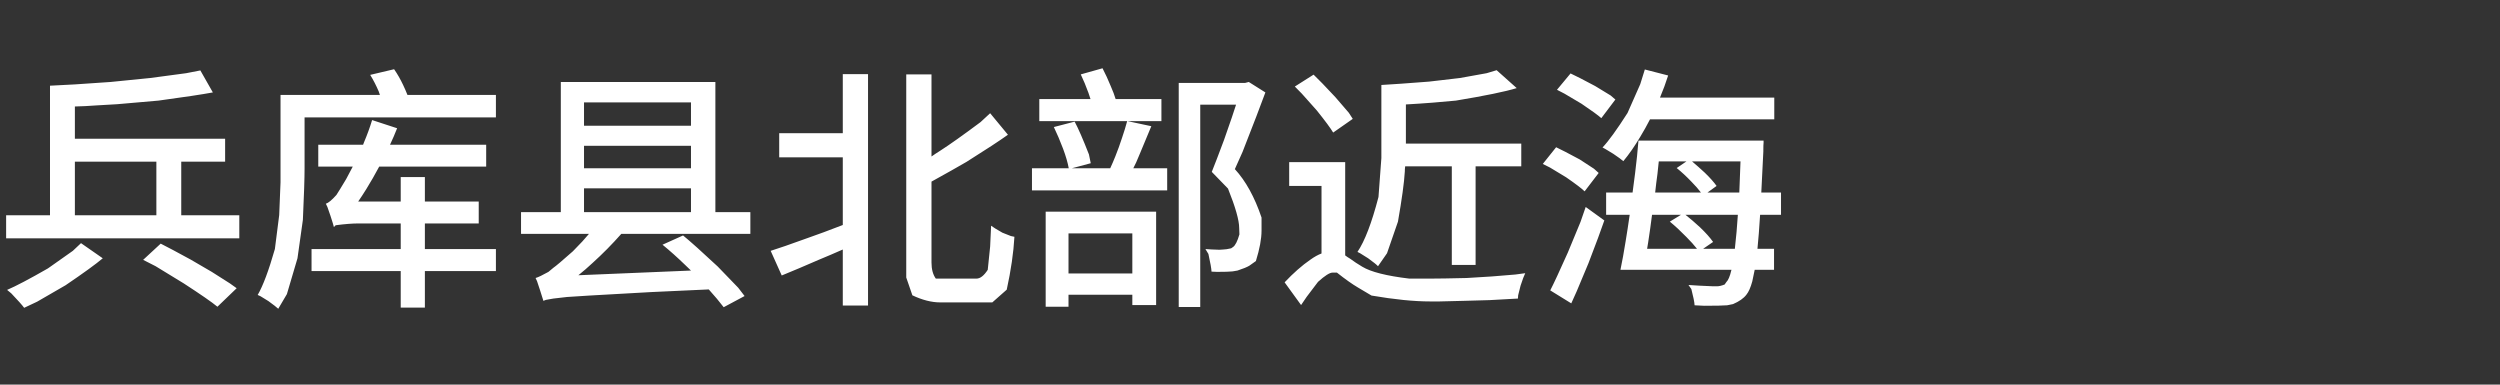 <?xml version="1.0" ?>
<svg xmlns="http://www.w3.org/2000/svg" xmlns:ns1="http://sodipodi.sourceforge.net/DTD/sodipodi-0.dtd" xmlns:ns2="http://www.inkscape.org/namespaces/inkscape" version="1.1" width="208" height="32" viewBox="0,0,208,32" id="svg8" ns1:docname="0f6812c883d6a223bce542d2264d30ca.svg" ns2:version="1.4.2 (f4327f4, 2025-05-13)">
  <rect x="0" y="0" width="208" height="32" fill="#333333" stroke="none"/>
  <defs id="defs8"/>
  <ns1:namedview id="namedview8" pagecolor="#505050" bordercolor="#eeeeee" borderopacity="1" ns2:showpageshadow="0" ns2:pageopacity="0" ns2:pagecheckerboard="0" ns2:deskcolor="#505050" ns2:zoom="8.5240385" ns2:cx="76.900169" ns2:cy="16.013536" ns2:window-width="1920" ns2:window-height="945" ns2:window-x="-9" ns2:window-y="40" ns2:window-maximized="1" ns2:current-layer="svg8"/>
  <g transform="translate(-240,-164)" id="g8">
    <g data-paper-data="{&quot;isPaintingLayer&quot;:true}" fill-rule="nonzero" stroke="none" stroke-linecap="butt" stroke-linejoin="miter" stroke-miterlimit="10" stroke-dasharray="" stroke-dashoffset="0" style="mix-blend-mode: normal" id="g7">
      <path d="M240,196v-32h208v32z" fill="none" stroke-width="0" id="path1"/>
    </g>
  </g>
  <path d="M 0.51 17.91 L 4.16 17.91 L 4.16 7.13 Q 5.78 7.07 9.20 6.82 Q 9.20 6.82 12.50 6.49 Q 12.50 6.49 15.49 6.09 Q 15.49 6.09 16.67 5.86 L 17.71 7.69 Q 16.36 7.94 13.19 8.37 Q 13.19 8.37 9.75 8.67 Q 9.75 8.67 8.02 8.77 Q 7.10 8.84 6.23 8.86 L 6.23 11.54 L 18.73 11.54 L 18.73 13.45 L 15.08 13.45 L 15.08 17.91 L 19.91 17.91 L 19.91 19.83 L 0.51 19.83 Z M 6.23 17.91 L 13.01 17.91 L 13.01 13.45 L 6.23 13.45 Z M 6.74 20.23 L 8.55 21.49 Q 7.70 22.21 5.46 23.73 Q 5.46 23.73 3.09 25.10 Q 3.09 25.10 2.01 25.61 Q 1.77 25.28 0.94 24.41 Q 0.94 24.41 0.59 24.12 Q 1.69 23.65 3.99 22.33 Q 3.99 22.33 6.06 20.87 Q 6.06 20.87 6.74 20.23 Z M 11.91 21.62 L 13.37 20.27 Q 14.15 20.66 15.87 21.60 Q 15.87 21.60 17.62 22.62 Q 17.62 22.62 19.13 23.58 Q 19.13 23.58 19.69 23.98 L 18.09 25.52 Q 17.43 24.97 15.29 23.58 Q 15.29 23.58 12.95 22.15 Q 12.95 22.15 11.91 21.62 Z M 26.48 12.04 L 30.21 12.04 Q 30.25 11.93 30.29 11.83 Q 30.68 10.91 30.96 9.99 L 33.04 10.67 Q 32.77 11.36 32.45 12.04 L 40.45 12.04 L 40.45 13.86 L 31.55 13.86 Q 31.04 14.82 30.49 15.71 Q 30.15 16.26 29.80 16.77 L 33.34 16.77 L 33.34 14.73 L 35.35 14.73 L 35.35 16.77 L 39.83 16.77 L 39.83 18.59 L 35.35 18.59 L 35.35 20.72 L 41.26 20.72 L 41.26 22.55 L 35.35 22.55 L 35.35 25.59 L 33.34 25.59 L 33.34 22.55 L 25.92 22.55 L 25.92 20.72 L 33.34 20.72 L 33.34 18.59 L 29.86 18.59 Q 29.05 18.59 27.93 18.74 Q 27.93 18.74 27.78 18.89 Q 27.73 18.67 27.50 17.97 Q 27.50 17.97 27.24 17.22 Q 27.24 17.22 27.11 16.95 Q 27.42 16.86 27.99 16.22 Q 27.99 16.22 28.31 15.71 Q 28.48 15.45 28.80 14.90 Q 29.05 14.43 29.35 13.86 L 26.48 13.86 Z M 23.34 7.90 L 31.61 7.90 Q 31.57 7.75 31.51 7.61 Q 31.19 6.86 30.80 6.23 L 32.79 5.76 Q 33.20 6.35 33.54 7.07 Q 33.75 7.51 33.90 7.90 L 41.26 7.90 L 41.26 9.77 L 25.34 9.77 L 25.34 14.00 Q 25.34 15.26 25.20 18.29 Q 25.20 18.29 24.75 21.49 Q 24.75 21.49 23.87 24.47 Q 23.87 24.47 23.15 25.69 Q 22.98 25.52 22.33 25.05 Q 22.33 25.05 21.68 24.65 Q 21.68 24.65 21.44 24.54 Q 22.10 23.41 22.87 20.72 Q 22.87 20.72 23.23 17.89 Q 23.23 17.89 23.34 15.16 Q 23.34 15.16 23.34 14.00 Z M 43.35 17.65 L 46.66 17.65 L 46.66 6.82 L 59.52 6.82 L 59.52 17.65 L 62.43 17.65 L 62.43 19.46 L 51.69 19.46 Q 50.56 20.74 49.30 21.88 Q 48.71 22.43 48.12 22.90 L 57.49 22.51 Q 57.26 22.28 57.00 22.04 Q 56.04 21.11 55.12 20.36 L 56.83 19.59 Q 57.75 20.34 59.71 22.17 Q 59.71 22.17 61.42 23.94 Q 61.42 23.94 61.95 24.63 L 60.21 25.56 Q 59.71 24.90 58.97 24.08 Q 56.22 24.20 54.19 24.30 Q 52.01 24.43 49.04 24.59 Q 49.04 24.59 47.17 24.71 Q 47.17 24.71 46.04 24.84 Q 46.04 24.84 45.42 24.95 Q 45.42 24.95 45.21 25.03 Q 45.15 24.82 44.93 24.14 Q 44.93 24.14 44.68 23.39 Q 44.68 23.39 44.56 23.13 Q 44.88 23.04 45.63 22.62 Q 45.63 22.62 46.04 22.28 Q 46.35 22.07 47.66 20.91 Q 47.66 20.91 48.45 20.09 Q 48.73 19.78 49.00 19.46 L 43.35 19.46 Z M 48.59 17.65 L 57.49 17.65 L 57.49 15.67 L 48.59 15.67 Z M 57.49 10.46 L 57.49 8.52 L 48.59 8.52 L 48.59 10.46 Z M 57.49 14.00 L 57.49 12.13 L 48.59 12.13 L 48.59 14.00 Z M 75.40 6.19 L 77.50 6.19 L 77.50 13.02 Q 77.84 12.78 78.21 12.55 Q 79.41 11.78 81.58 10.16 Q 81.58 10.16 82.38 9.42 L 83.86 11.21 Q 82.83 11.95 80.41 13.47 Q 80.41 13.47 79.15 14.19 Q 78.31 14.66 77.50 15.11 L 77.50 21.84 Q 77.50 22.68 77.86 23.18 Q 77.86 23.18 78.51 23.18 L 81.24 23.18 Q 81.71 23.18 82.18 22.45 Q 82.18 22.45 82.38 20.51 Q 82.38 20.51 82.46 18.78 Q 82.71 18.97 83.40 19.36 Q 83.40 19.36 84.11 19.64 Q 84.11 19.64 84.40 19.70 Q 84.29 21.68 83.76 24.10 Q 83.76 24.10 82.56 25.16 Q 82.56 25.16 81.43 25.16 L 78.23 25.16 Q 77.15 25.16 75.91 24.57 Q 75.91 24.57 75.40 23.09 Q 75.40 23.09 75.40 21.80 Z M 64.83 11.08 L 70.12 11.08 L 70.12 6.17 L 72.22 6.17 L 72.22 25.42 L 70.12 25.42 L 70.12 20.76 Q 69.15 21.19 68.11 21.62 Q 66.44 22.35 65.04 22.92 L 64.12 20.87 Q 65.00 20.60 67.26 19.78 Q 67.26 19.78 68.54 19.32 Q 69.33 19.01 70.12 18.72 L 70.12 13.09 L 64.83 13.09 Z M 98.07 6.90 L 103.59 6.90 L 103.90 6.82 L 105.28 7.69 Q 104.73 9.20 103.38 12.64 Q 103.38 12.64 102.74 14.07 Q 104.10 15.55 104.96 18.10 Q 104.96 18.10 104.96 19.19 Q 104.96 20.21 104.49 21.72 Q 104.49 21.72 103.94 22.11 Q 103.66 22.28 102.96 22.51 Q 102.96 22.51 102.55 22.58 Q 102.19 22.62 101.27 22.62 Q 101.27 22.62 100.80 22.60 Q 100.78 22.21 100.54 21.13 Q 100.54 21.13 100.29 20.72 Q 100.72 20.76 101.46 20.78 Q 101.46 20.78 101.76 20.76 Q 102.00 20.76 102.43 20.66 Q 102.43 20.66 102.59 20.55 Q 102.87 20.36 103.12 19.50 Q 103.12 19.50 103.10 18.97 Q 103.10 18.01 102.17 15.69 Q 102.17 15.69 100.82 14.30 Q 101.15 13.49 101.84 11.64 Q 101.84 11.64 102.49 9.77 Q 102.49 9.77 102.76 8.95 Q 102.80 8.84 102.84 8.71 L 99.86 8.71 L 99.86 25.54 L 98.07 25.54 Z M 87.00 17.61 L 96.19 17.61 L 96.19 25.38 L 94.21 25.38 L 94.21 24.52 L 88.90 24.52 L 88.90 25.52 L 87.00 25.52 Z M 86.47 8.24 L 90.73 8.24 Q 90.65 8.00 90.56 7.73 Q 90.26 6.90 89.92 6.19 L 91.73 5.68 Q 92.09 6.37 92.42 7.18 Q 92.68 7.77 92.82 8.24 L 96.63 8.24 L 96.63 10.08 L 93.82 10.08 L 95.79 10.50 Q 95.49 11.25 94.84 12.78 Q 94.84 12.78 94.53 13.51 Q 94.40 13.76 94.29 14.00 L 97.11 14.00 L 97.11 15.84 L 85.86 15.84 L 85.86 14.00 L 88.92 14.00 Q 88.79 13.29 88.45 12.38 Q 88.08 11.40 87.68 10.57 L 89.41 10.12 Q 89.85 10.93 90.60 12.85 Q 90.60 12.85 90.75 13.58 L 89.18 14.00 L 92.37 14.00 Q 92.58 13.55 92.80 13.00 Q 93.10 12.25 93.35 11.48 Q 93.61 10.72 93.78 10.08 L 86.47 10.08 Z M 94.21 22.75 L 94.21 19.42 L 88.90 19.42 L 88.90 22.75 Z M 114.93 7.07 Q 116.21 7.00 118.90 6.79 Q 118.90 6.79 121.47 6.49 Q 121.47 6.49 123.69 6.09 Q 123.69 6.09 124.52 5.84 L 126.19 7.33 Q 124.76 7.77 121.13 8.37 Q 121.13 8.37 119.21 8.54 Q 118.06 8.63 116.97 8.69 L 116.97 11.80 Q 116.97 11.89 116.97 11.95 L 126.57 11.95 L 126.57 13.84 L 122.77 13.84 L 122.77 22.04 L 120.79 22.04 L 120.79 13.84 L 116.91 13.84 Q 116.88 14.07 116.88 14.28 Q 116.80 15.65 116.31 18.44 Q 116.31 18.44 115.40 21.07 Q 115.40 21.07 114.65 22.15 Q 114.48 21.96 113.83 21.49 Q 113.83 21.49 113.16 21.07 Q 113.16 21.07 112.94 20.96 Q 113.85 19.62 114.69 16.39 Q 114.69 16.39 114.93 13.15 Q 114.93 13.15 114.93 11.78 Z M 111.92 13.49 L 111.92 21.25 Q 112.10 21.39 112.34 21.53 Q 112.75 21.84 113.34 22.19 Q 114.41 22.84 117.25 23.18 Q 117.25 23.18 119.04 23.18 Q 119.94 23.18 122.03 23.13 Q 122.03 23.13 124.13 23.00 Q 124.13 23.00 126.08 22.84 Q 126.08 22.84 126.90 22.73 Q 126.76 23.00 126.51 23.77 Q 126.51 23.77 126.31 24.57 Q 126.31 24.57 126.29 24.84 Q 125.72 24.88 123.93 24.97 Q 123.93 24.97 121.79 25.03 Q 121.79 25.03 119.77 25.08 Q 119.77 25.08 118.98 25.08 Q 116.97 25.08 114.11 24.59 Q 114.11 24.59 112.98 23.92 Q 112.28 23.51 111.23 22.68 Q 111.23 22.68 110.87 22.68 Q 110.51 22.68 109.66 23.45 Q 109.66 23.45 108.72 24.69 Q 108.72 24.69 108.25 25.38 L 106.88 23.49 Q 107.97 22.33 109.03 21.60 Q 109.52 21.25 109.95 21.09 L 109.95 15.47 L 107.26 15.47 L 107.26 13.49 Z M 107.73 7.20 L 109.29 6.21 Q 109.86 6.75 111.10 8.08 Q 111.10 8.08 112.22 9.38 Q 112.22 9.38 112.55 9.89 L 110.92 11.03 Q 110.61 10.50 109.55 9.18 Q 109.55 9.18 108.31 7.79 Q 108.31 7.79 107.73 7.20 Z M 136.32 11.70 L 146.73 11.70 L 146.73 11.87 Q 146.71 12.04 146.71 12.46 Q 146.71 12.46 146.71 12.60 Q 146.62 14.49 146.54 16.02 L 148.18 16.02 L 148.18 17.87 L 146.44 17.87 Q 146.34 19.52 146.22 20.70 L 147.60 20.70 L 147.60 22.45 L 145.99 22.45 Q 145.87 23.00 145.79 23.41 Q 145.58 24.18 145.30 24.52 Q 144.96 24.97 144.19 25.30 Q 144.19 25.30 143.70 25.40 Q 143.23 25.44 141.78 25.44 Q 141.78 25.44 140.99 25.40 Q 140.97 25.01 140.72 24.05 Q 140.72 24.05 140.48 23.71 Q 141.25 23.77 142.55 23.82 Q 142.55 23.82 142.84 23.82 Q 143.12 23.82 143.49 23.67 Q 143.49 23.67 143.63 23.47 Q 143.87 23.24 144.04 22.51 Q 144.04 22.49 144.06 22.45 L 134.82 22.45 Q 135.04 21.41 135.25 20.09 Q 135.43 19.01 135.59 17.87 L 133.63 17.87 L 133.63 16.02 L 135.83 16.02 Q 135.94 15.22 136.04 14.41 Q 136.22 12.98 136.32 11.70 Z M 136.85 5.78 L 138.79 6.28 Q 138.50 7.20 138.11 8.12 L 147.62 8.12 L 147.62 9.93 L 137.28 9.93 Q 136.90 10.67 136.47 11.38 Q 135.79 12.53 135.06 13.41 Q 134.87 13.23 134.23 12.80 Q 134.23 12.80 133.57 12.40 Q 133.57 12.40 133.33 12.27 Q 134.08 11.48 135.41 9.40 Q 135.41 9.40 136.47 7.00 Q 136.47 7.00 136.85 5.78 Z M 128.98 24.16 Q 129.41 23.33 130.44 21.02 Q 130.44 21.02 131.50 18.46 Q 131.50 18.46 131.93 17.22 L 133.48 18.34 Q 133.10 19.46 132.16 21.90 Q 132.16 21.90 131.18 24.24 Q 131.18 24.24 130.73 25.24 Z M 144.34 20.70 Q 144.34 20.60 144.36 20.49 Q 144.49 19.40 144.59 17.87 L 140.23 17.87 Q 140.80 18.32 141.44 18.91 Q 142.15 19.59 142.53 20.13 L 141.70 20.70 Z M 129.54 7.47 L 130.67 6.11 Q 131.28 6.39 132.72 7.16 Q 132.72 7.16 134.00 7.94 Q 134.00 7.94 134.40 8.28 L 133.23 9.83 Q 132.84 9.48 131.58 8.63 Q 131.58 8.63 130.16 7.79 Q 130.16 7.79 129.54 7.47 Z M 138.93 18.44 L 139.86 17.87 L 137.45 17.87 Q 137.30 19.05 137.13 20.15 Q 137.09 20.42 137.04 20.70 L 141.19 20.70 Q 140.84 20.25 140.29 19.70 Q 139.60 18.99 138.93 18.44 Z M 128.36 13.64 L 129.47 12.25 Q 130.07 12.53 131.44 13.27 Q 131.44 13.27 132.62 14.04 Q 132.62 14.04 133.01 14.39 L 131.84 15.92 Q 131.50 15.58 130.30 14.75 Q 130.30 14.75 128.96 13.94 Q 128.96 13.94 128.36 13.64 Z M 144.71 16.02 Q 144.75 14.84 144.81 13.43 L 140.78 13.43 Q 141.29 13.86 141.84 14.37 Q 142.49 15.00 142.82 15.47 L 142.06 16.02 Z M 139.50 13.98 L 140.31 13.43 L 138.01 13.43 Q 137.96 13.94 137.90 14.47 Q 137.79 15.26 137.71 16.02 L 141.52 16.02 Q 141.23 15.63 140.74 15.13 Q 140.11 14.47 139.50 13.98 Z" xml:space="preserve" style="font-weight:613;font-size:21.333px;line-height:1.2;font-family:'Dream Han Sans SC';-inkscape-font-specification:'Dream Han Sans SC weight=613';text-align:start;writing-mode:lr-tb;direction:ltr;text-anchor:start;fill:#ffffff" id="text8" data-original-text="兵库县北部近海" data-original-element="text"/>
</svg>